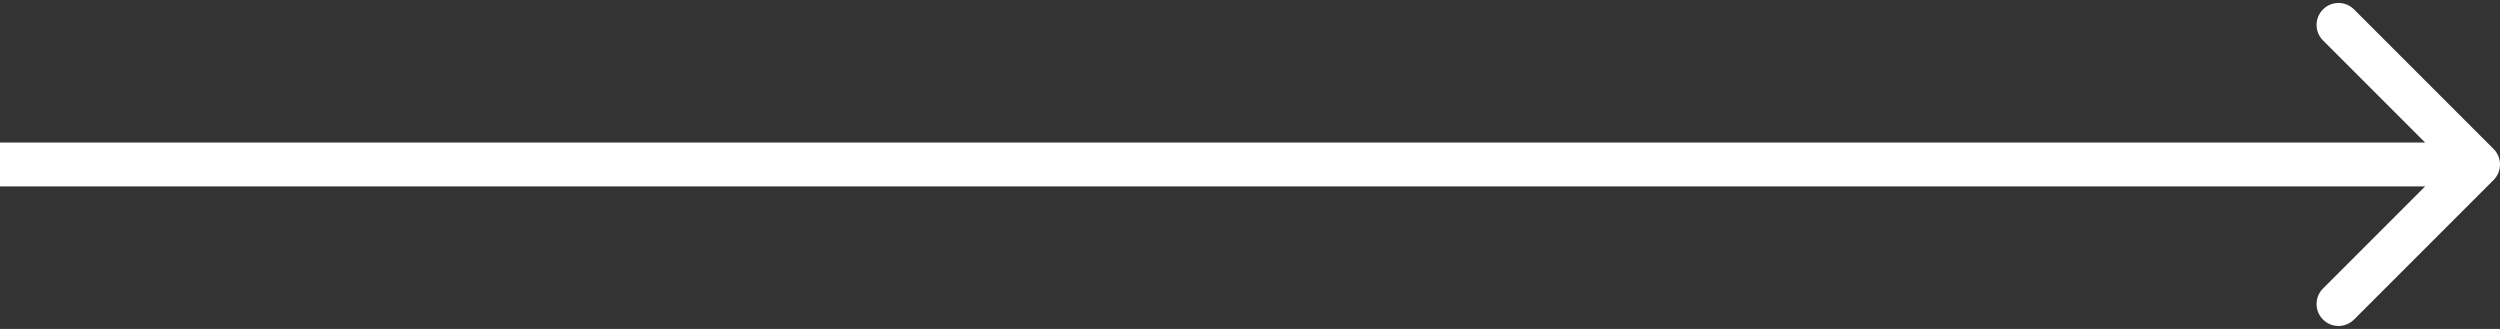 <svg width="114" height="15" viewBox="0 0 114 15" fill="none" xmlns="http://www.w3.org/2000/svg">
<rect x="0" y="0" width="114" height="15" fill="#333333" stroke="none"/>
<path d="M113.707 8.207C114.098 7.817 114.098 7.183 113.707 6.793L107.343 0.429C106.953 0.038 106.319 0.038 105.929 0.429C105.538 0.819 105.538 1.453 105.929 1.843L111.586 7.5L105.929 13.157C105.538 13.547 105.538 14.181 105.929 14.571C106.319 14.962 106.953 14.962 107.343 14.571L113.707 8.207ZM0 8.5H113V6.5H0V8.5Z" fill="white"/>
</svg>
